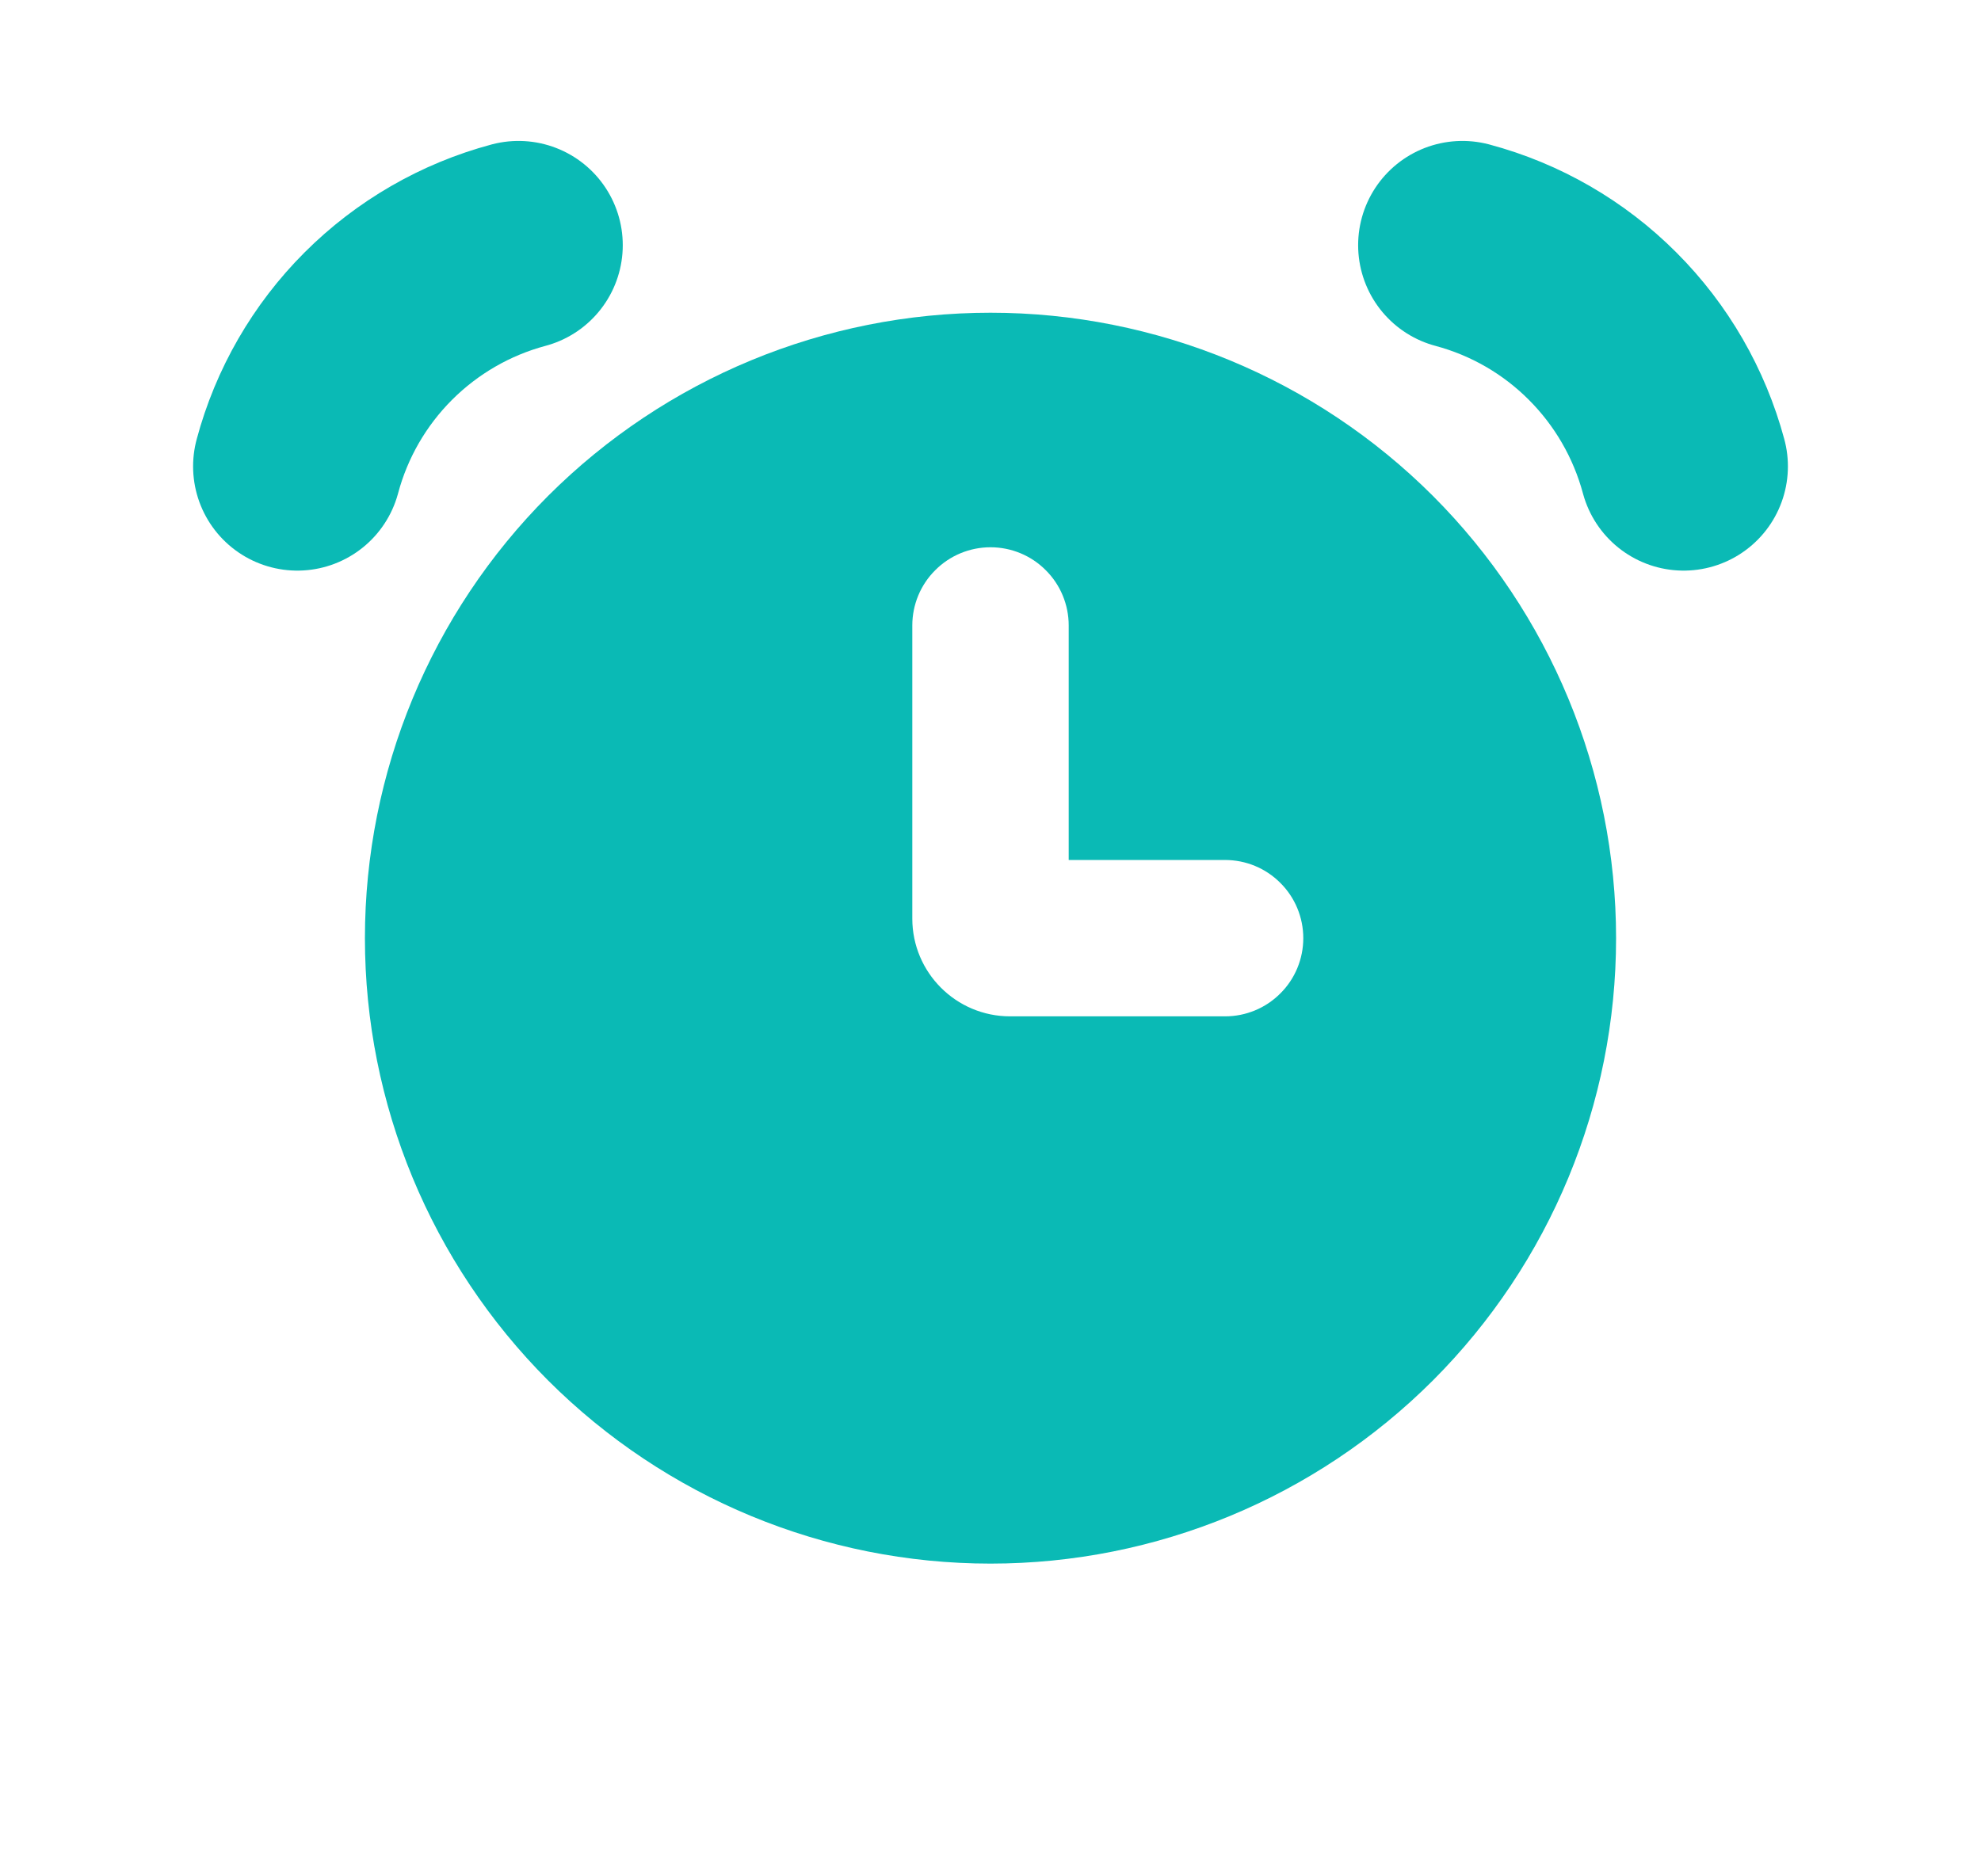 <svg width="19" height="18" viewBox="0 0 19 18" fill="none" xmlns="http://www.w3.org/2000/svg">
<path d="M4.973 2.352C4.465 2.488 4.001 2.756 3.628 3.129C3.256 3.501 2.988 3.965 2.852 4.474M14.026 2.352C14.535 2.488 14.999 2.756 15.371 3.129C15.743 3.501 16.011 3.965 16.148 4.474" stroke="#0ABAB5" stroke-width="2" stroke-linecap="round"/>
<path fill-rule="evenodd" clip-rule="evenodd" d="M9.5 15C11.091 15 12.617 14.368 13.743 13.243C14.868 12.117 15.5 10.591 15.5 9C15.5 7.409 14.868 5.883 13.743 4.757C12.617 3.632 11.091 3 9.5 3C7.909 3 6.383 3.632 5.257 4.757C4.132 5.883 3.5 7.409 3.5 9C3.5 10.591 4.132 12.117 5.257 13.243C6.383 14.368 7.909 15 9.5 15ZM10.25 6C10.25 5.801 10.171 5.61 10.03 5.47C9.89 5.329 9.699 5.25 9.5 5.25C9.301 5.25 9.11 5.329 8.97 5.47C8.829 5.61 8.75 5.801 8.75 6V8.812C8.75 9.33 9.17 9.75 9.688 9.75H11.75C11.949 9.75 12.14 9.671 12.28 9.53C12.421 9.39 12.5 9.199 12.5 9C12.5 8.801 12.421 8.61 12.28 8.47C12.14 8.329 11.949 8.25 11.75 8.25H10.25V6Z" fill="#0ABAB5"/>
</svg>
